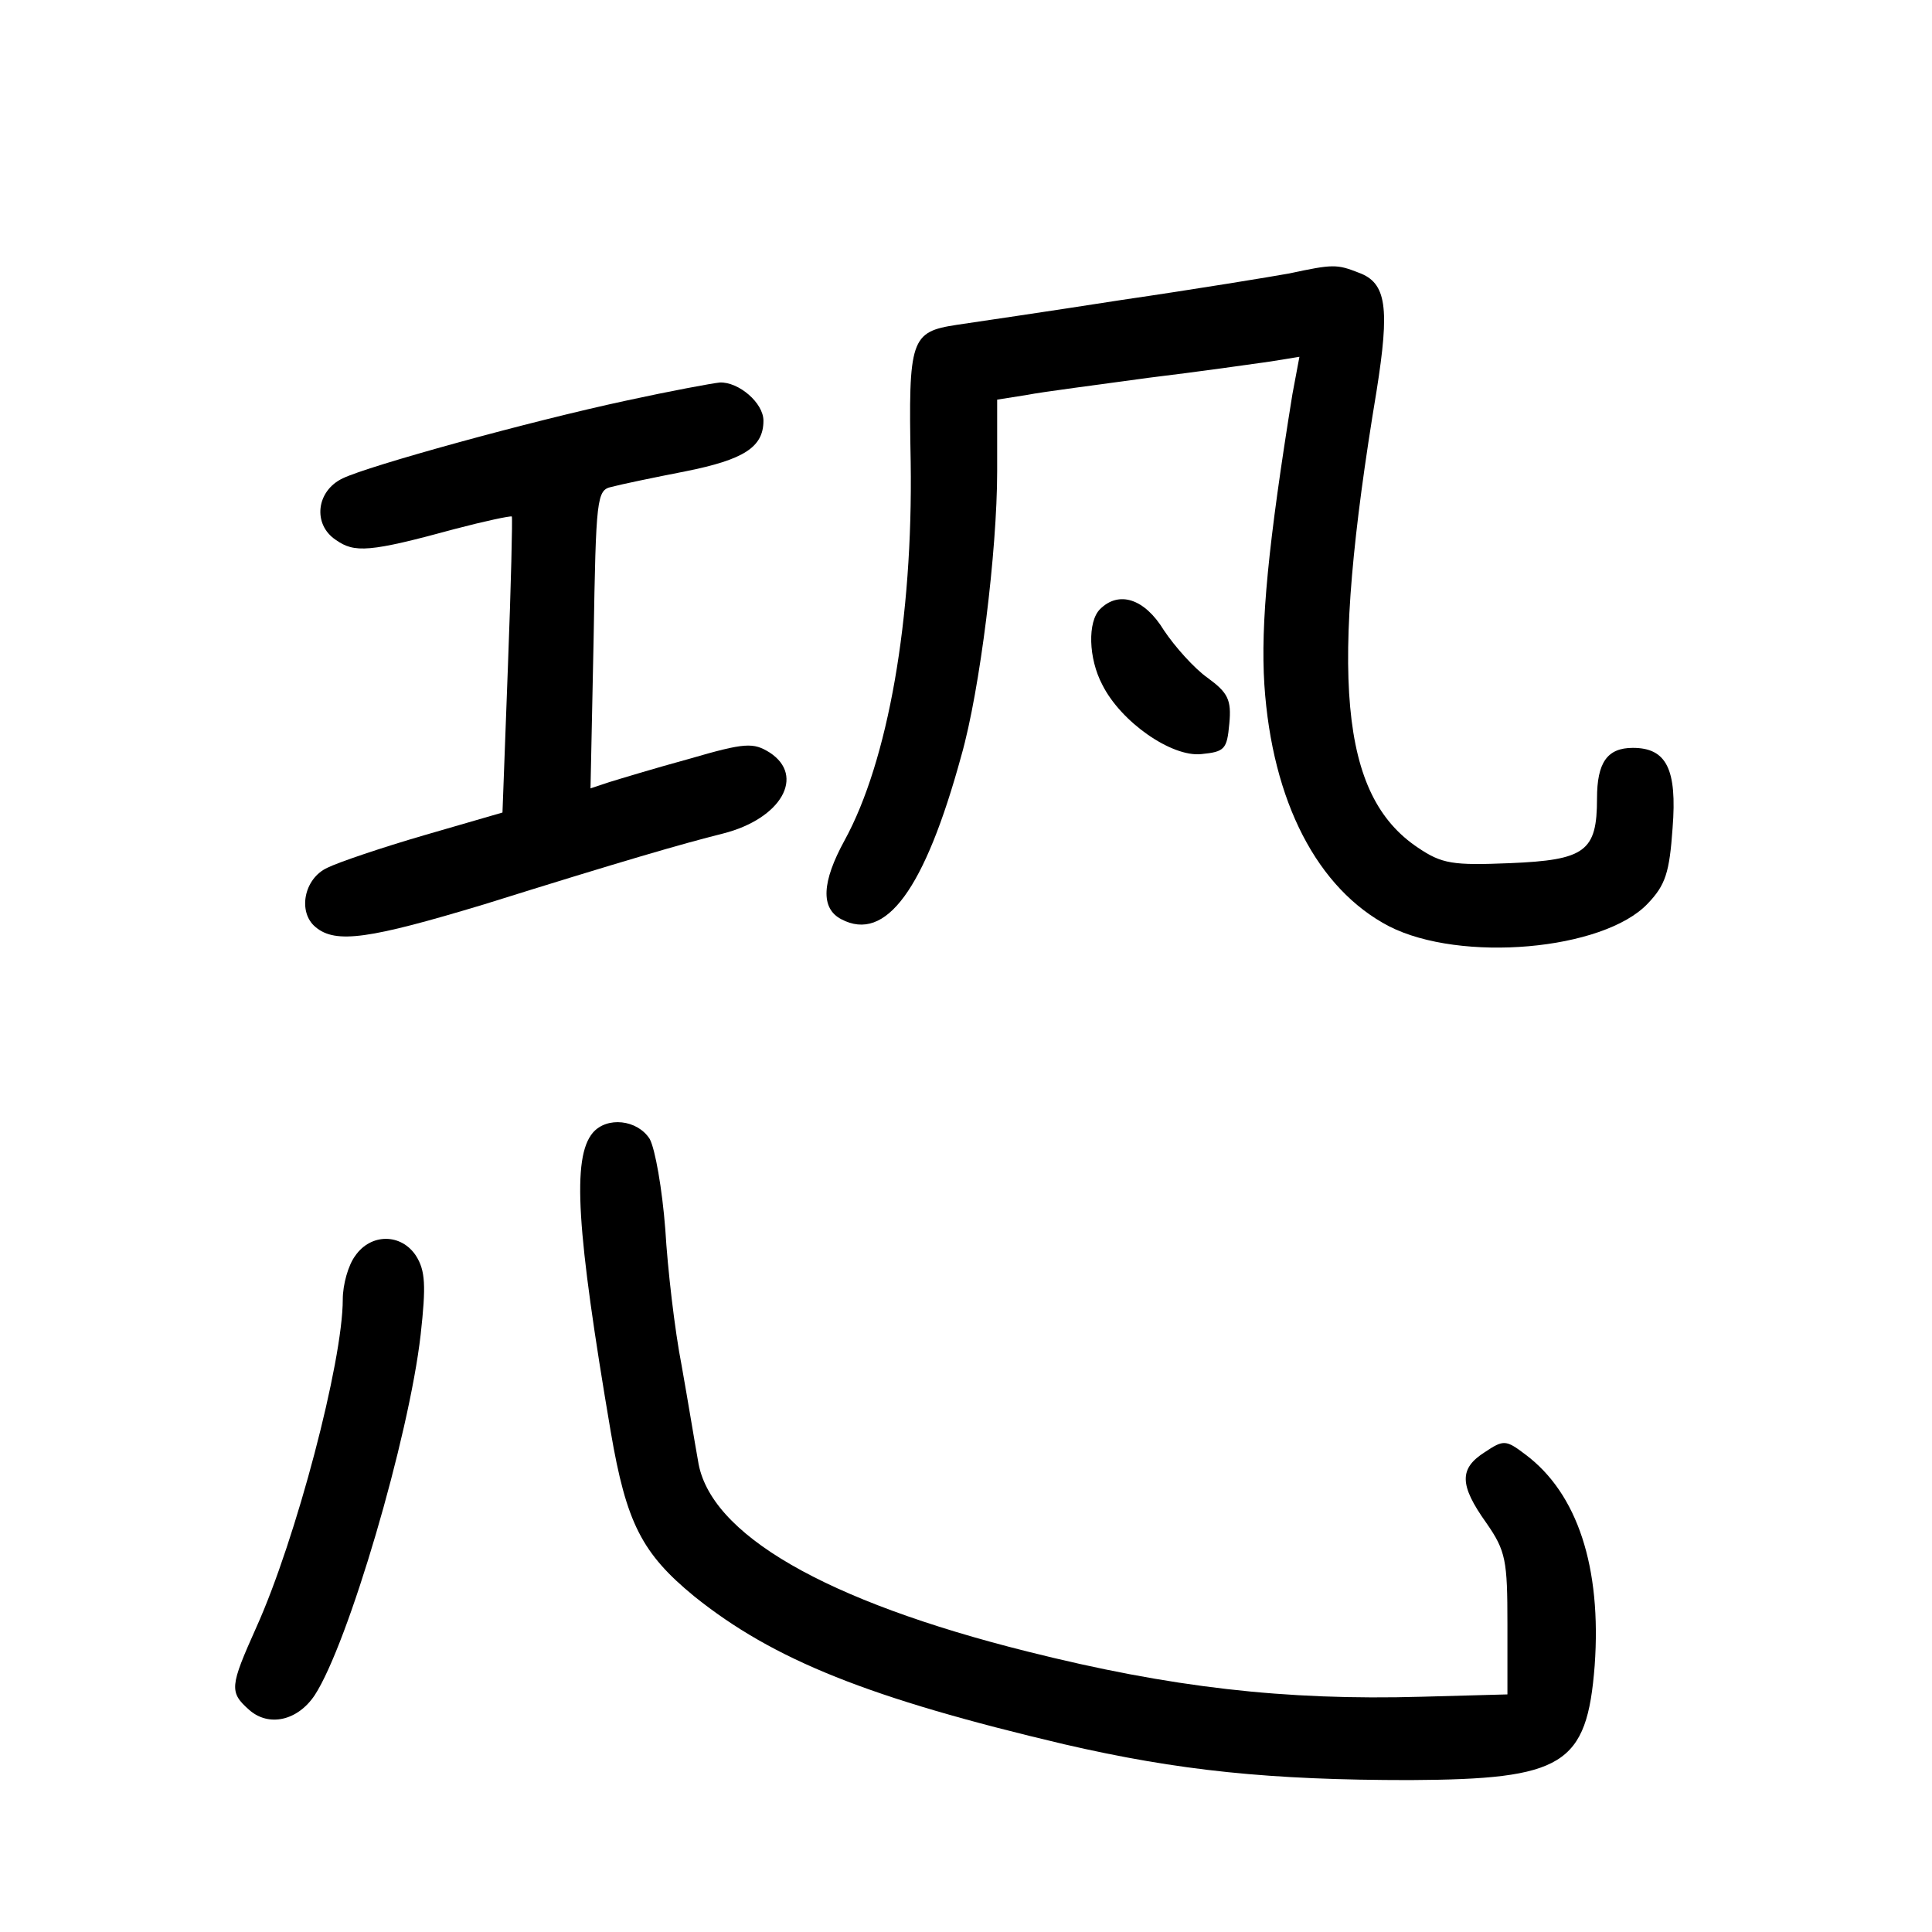 <?xml version="1.0" standalone="no"?>
<!DOCTYPE svg PUBLIC "-//W3C//DTD SVG 20010904//EN"
 "http://www.w3.org/TR/2001/REC-SVG-20010904/DTD/svg10.dtd">
<svg version="1.0" xmlns="http://www.w3.org/2000/svg"
 width="248pt" height="248pt" viewBox="0 0 248 248"
 preserveAspectRatio="xMidYMid meet">
<g transform="translate(0,248) scale(0.1,-0.1)"
fill="#000000" stroke="none">
<path d="M1655 2129 c-22 -4 -119 -20 -215 -34 -96 -15 -192 -29 -212 -32 -59
-9 -62 -18 -59 -176 3 -201 -29 -384 -85 -486 -29 -53 -31 -87 -4 -101 57 -30
107 38 154 210 24 84 46 263 46 365 l0 92 38 6 c20 4 91 13 156 22 66 8 136
18 157 21 l37 6 -9 -48 c-31 -192 -41 -294 -36 -373 10 -150 68 -262 160 -310
92 -47 275 -31 332 29 23 24 28 40 32 97 6 76 -8 103 -51 103 -33 0 -46 -19
-46 -65 0 -68 -15 -79 -112 -83 -73 -3 -87 -1 -118 20 -100 67 -114 219 -53
586 17 107 13 139 -23 152 -28 11 -33 11 -89 -1z"/>
<path d="M805 1966 c-126 -27 -332 -84 -365 -100 -34 -16 -39 -59 -9 -79 24
-17 43 -16 153 14 38 10 71 17 73 16 1 -2 -1 -88 -5 -192 l-7 -188 -100 -29
c-55 -16 -111 -35 -125 -42 -30 -14 -38 -57 -15 -76 26 -22 70 -15 216 29 179
56 255 78 307 91 75 19 106 74 60 104 -21 13 -31 13 -103 -8 -44 -12 -90 -26
-103 -30 l-24 -8 4 192 c3 181 4 191 23 195 11 3 54 12 95 20 75 15 100 31
100 65 0 23 -32 50 -56 49 -10 -1 -64 -11 -119 -23z"/>
<path d="M1412 1698 c-16 -16 -15 -63 3 -97 24 -48 89 -93 127 -89 30 3 33 6
36 39 3 31 -2 40 -28 59 -17 12 -42 40 -56 61 -25 41 -58 51 -82 27z"/>
<path d="M761 1026 c-27 -32 -21 -125 23 -384 20 -117 40 -156 107 -211 102
-82 225 -131 475 -190 147 -34 264 -46 444 -46 197 1 227 19 237 147 9 126
-22 221 -89 271 -25 19 -28 19 -52 3 -33 -21 -33 -42 2 -91 25 -36 27 -48 27
-130 l0 -90 -110 -3 c-176 -5 -323 12 -506 58 -260 65 -409 151 -423 245 -4
22 -13 77 -21 122 -9 46 -18 124 -21 175 -4 52 -13 103 -20 116 -16 25 -55 29
-73 8z"/>
<path d="M456 868 c-9 -12 -16 -37 -16 -56 0 -80 -60 -308 -111 -421 -34 -76
-35 -83 -9 -106 25 -22 62 -14 84 19 43 66 121 331 136 463 7 63 6 82 -6 101
-19 29 -58 29 -78 0z"/>
</g>
</svg>
